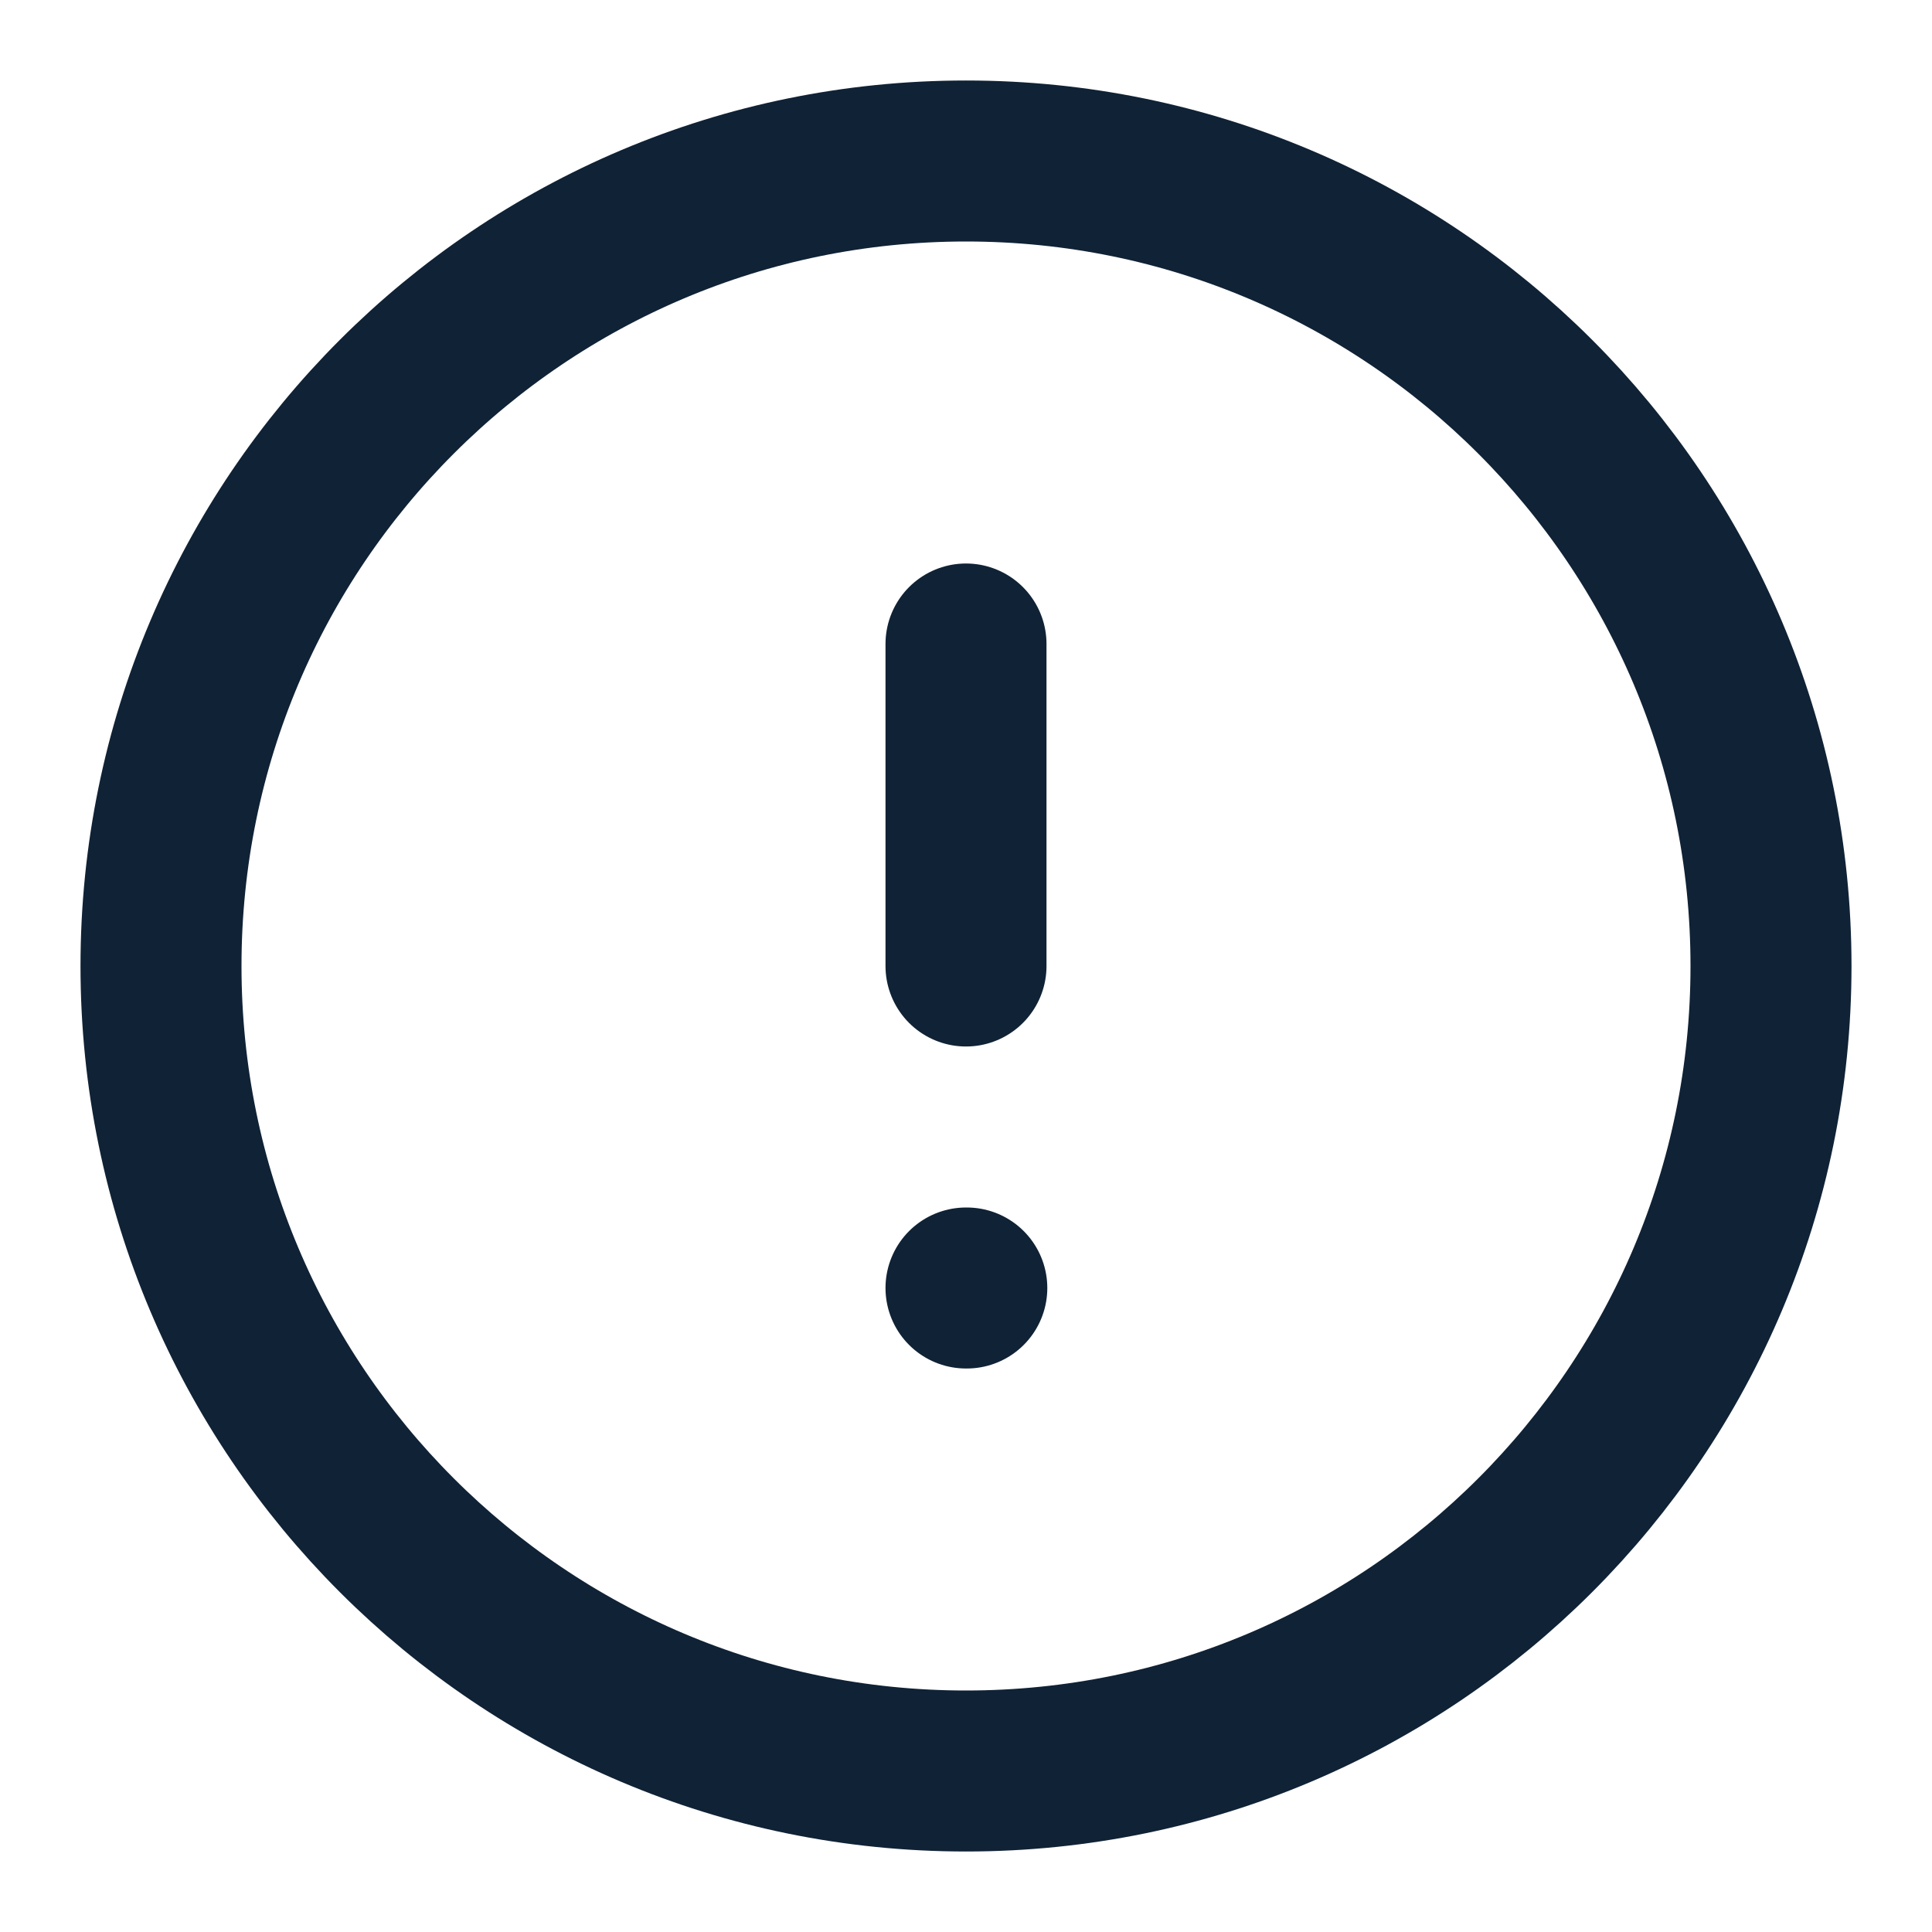 <svg width="24" height="24" viewBox="0 0 24 24" fill="none" xmlns="http://www.w3.org/2000/svg">
<path d="M12 22C17.523 22 22 17.523 22 12C22 6.477 17.523 2 12 2C6.477 2 2 6.477 2 12C2 17.523 6.477 22 12 22Z" stroke="#102235" stroke-width="2" stroke-linecap="round" stroke-linejoin="round"/>
<path d="M12 8V12M12 16H12.01" stroke="#102235" stroke-width="2" stroke-linecap="round" stroke-linejoin="round"/>
</svg>
